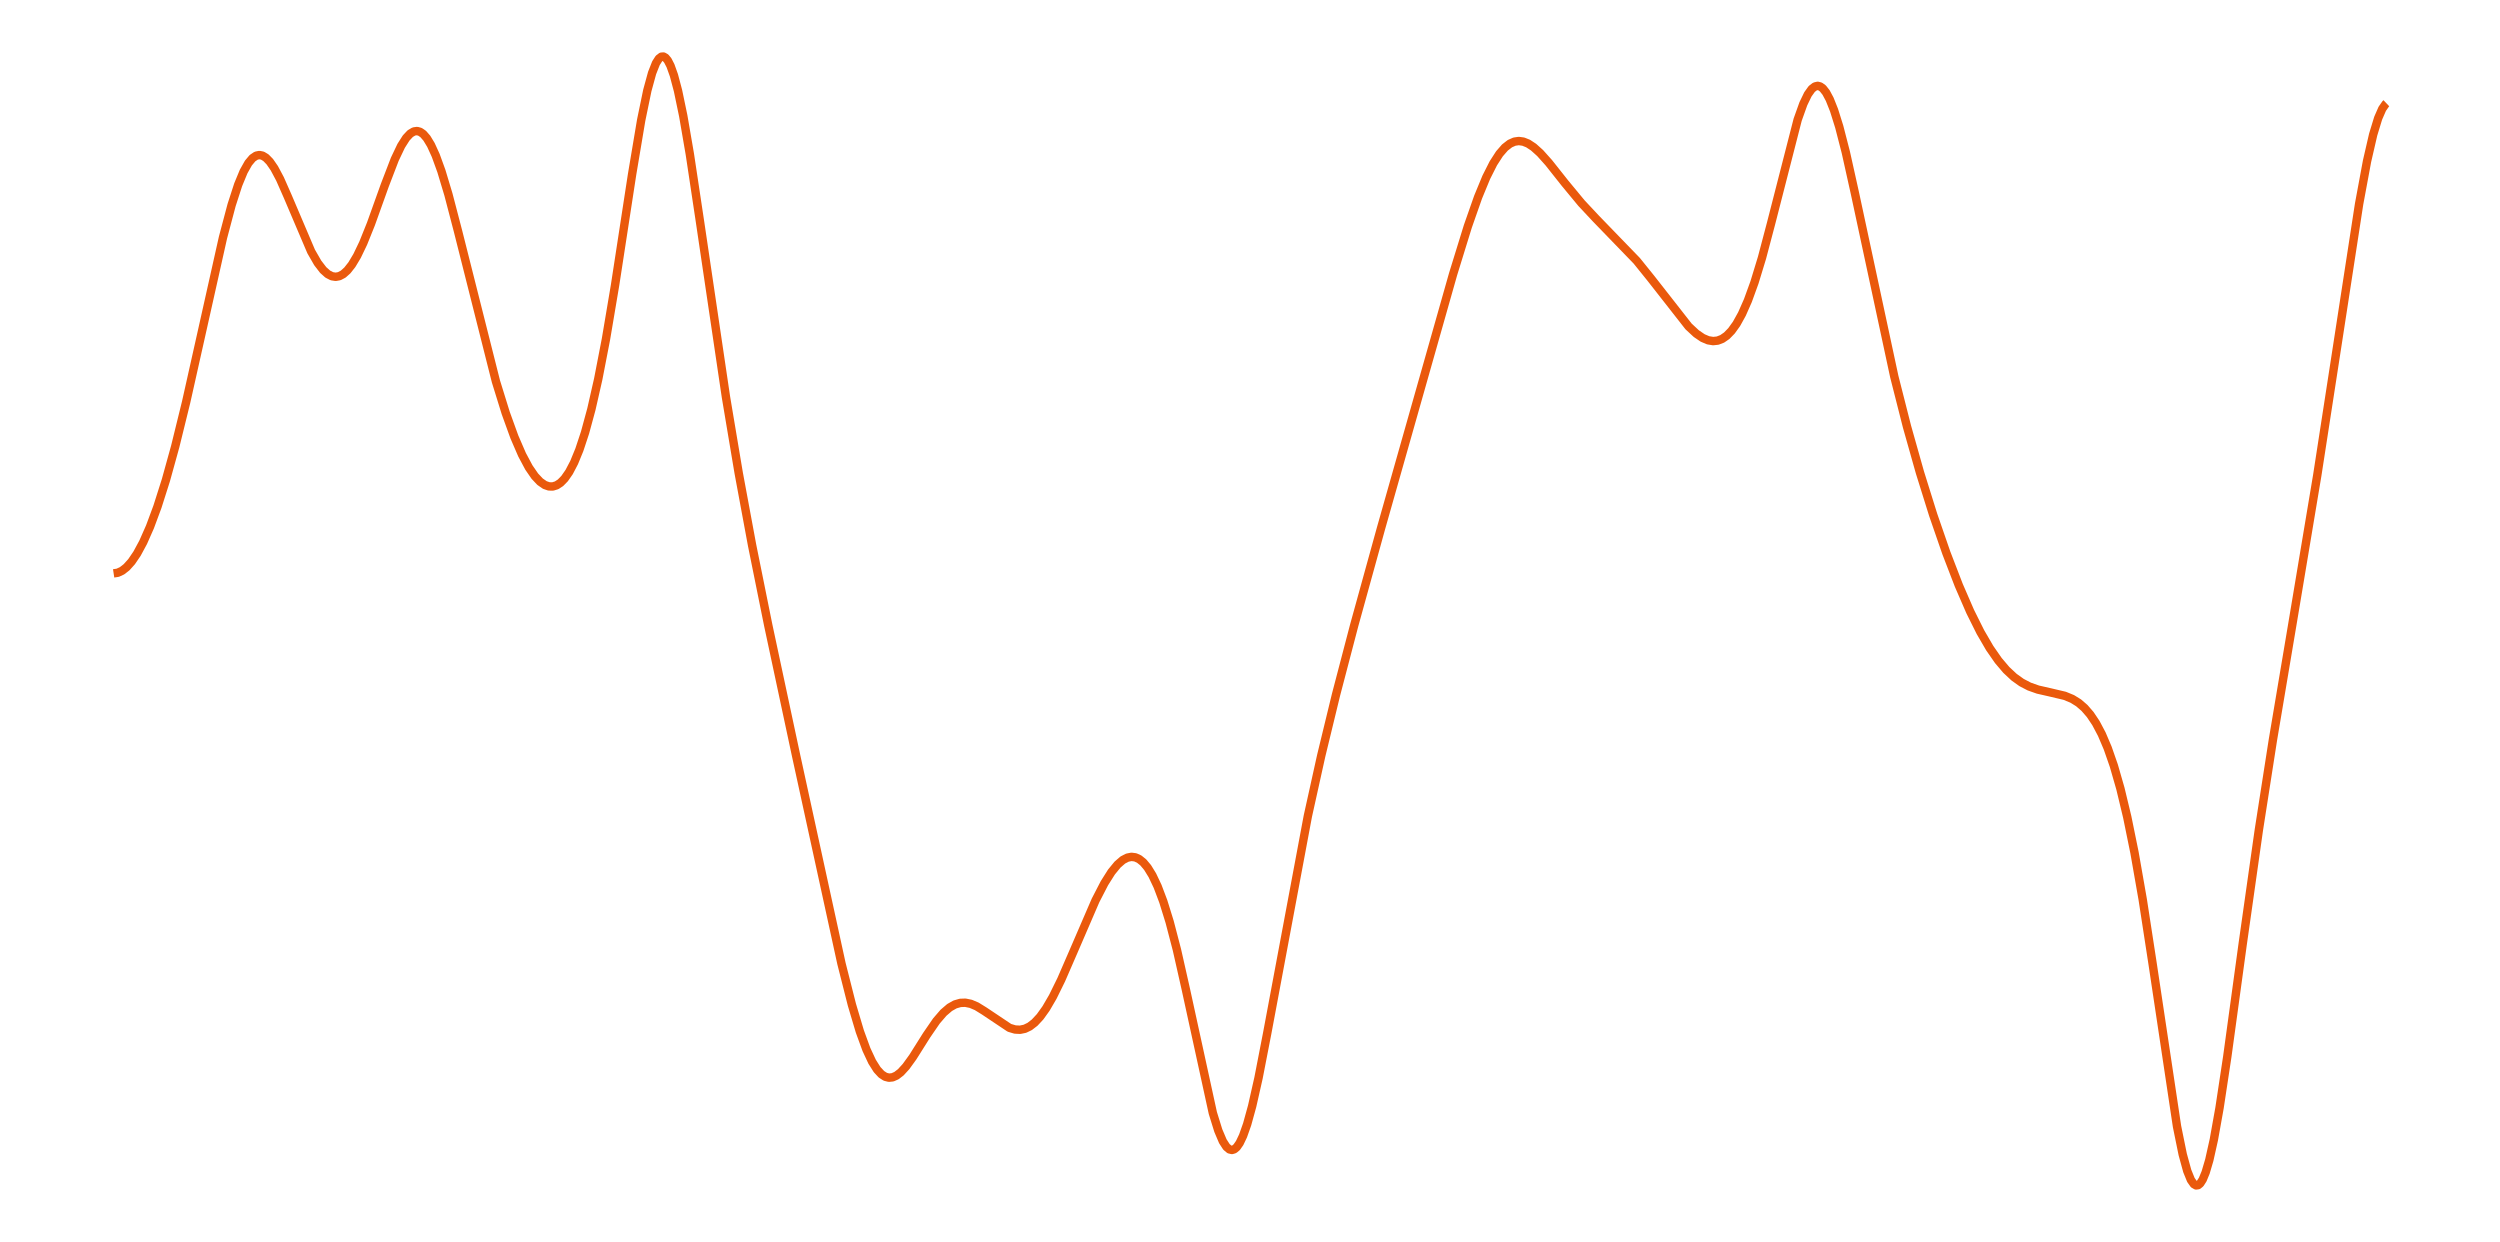 <svg width="446.4pt" height="221.76pt" viewBox="0 0 446.4 221.76" xmlns="http://www.w3.org/2000/svg">
  <defs>
    <style type="text/css">
      path {
        fill: none;
        stroke: rgb(234, 89, 12);
        stroke-width: 1.5;
        stroke-linejoin: round;
        stroke-linecap: butt;
      }
    </style>
  </defs>
  <g>
    <path d="M 20.291 102.383 L 21.021 102.272 L 21.793 101.917 L 22.604 101.284 L 23.497 100.29 L 24.471 98.857 L 25.567 96.825 L 26.785 94.066 L 28.124 90.451 L 29.626 85.72 L 31.29 79.711 L 33.238 71.793 L 35.795 60.377 L 39.813 42.425 L 41.355 36.613 L 42.532 32.978 L 43.506 30.623 L 44.358 29.108 L 45.089 28.238 L 45.738 27.802 L 46.306 27.68 L 46.875 27.792 L 47.483 28.16 L 48.173 28.865 L 48.985 30.042 L 50 31.949 L 51.38 35.081 L 55.56 44.905 L 56.737 46.95 L 57.711 48.218 L 58.523 48.943 L 59.253 49.321 L 59.943 49.43 L 60.593 49.31 L 61.283 48.944 L 62.013 48.294 L 62.825 47.265 L 63.758 45.708 L 64.854 43.424 L 66.234 39.992 L 68.71 33.083 L 70.496 28.429 L 71.632 26.04 L 72.525 24.635 L 73.255 23.856 L 73.905 23.474 L 74.473 23.394 L 75.001 23.538 L 75.569 23.93 L 76.218 24.676 L 76.949 25.884 L 77.801 27.753 L 78.816 30.552 L 80.074 34.733 L 81.779 41.26 L 88.556 68.113 L 90.302 73.746 L 91.844 78.014 L 93.224 81.204 L 94.441 83.482 L 95.497 85.016 L 96.43 86.009 L 97.282 86.6 L 98.013 86.853 L 98.703 86.867 L 99.393 86.654 L 100.083 86.203 L 100.813 85.458 L 101.625 84.293 L 102.518 82.585 L 103.451 80.306 L 104.466 77.236 L 105.602 73.05 L 106.82 67.688 L 108.2 60.559 L 109.823 50.934 L 112.867 31.133 L 114.491 21.453 L 115.587 16.15 L 116.439 13.032 L 117.129 11.282 L 117.656 10.456 L 118.103 10.121 L 118.468 10.098 L 118.833 10.302 L 119.239 10.794 L 119.726 11.741 L 120.335 13.448 L 121.066 16.201 L 121.999 20.682 L 123.176 27.517 L 124.962 39.386 L 129.629 70.915 L 131.902 84.462 L 134.297 97.378 L 137.178 111.644 L 142.17 135.005 L 150.247 172.031 L 152.114 179.404 L 153.534 184.172 L 154.711 187.401 L 155.726 189.577 L 156.619 190.991 L 157.39 191.824 L 158.08 192.268 L 158.729 192.433 L 159.379 192.366 L 160.069 192.062 L 160.84 191.469 L 161.773 190.452 L 162.991 188.767 L 165.467 184.837 L 167.212 182.297 L 168.47 180.837 L 169.566 179.897 L 170.54 179.348 L 171.473 179.078 L 172.366 179.046 L 173.34 179.243 L 174.395 179.69 L 175.735 180.518 L 180.24 183.529 L 181.254 183.83 L 182.147 183.874 L 183 183.697 L 183.852 183.289 L 184.745 182.603 L 185.719 181.556 L 186.774 180.084 L 187.992 177.992 L 189.493 174.939 L 191.604 170.08 L 195.622 160.769 L 197.205 157.702 L 198.463 155.708 L 199.559 154.369 L 200.492 153.563 L 201.304 153.141 L 202.034 152.999 L 202.724 153.087 L 203.414 153.4 L 204.145 153.989 L 204.916 154.91 L 205.768 156.296 L 206.702 158.268 L 207.716 160.954 L 208.853 164.62 L 210.152 169.6 L 211.734 176.609 L 216.564 198.733 L 217.538 201.873 L 218.35 203.788 L 218.999 204.791 L 219.527 205.234 L 219.973 205.34 L 220.379 205.219 L 220.826 204.849 L 221.353 204.096 L 221.962 202.818 L 222.693 200.746 L 223.586 197.507 L 224.722 192.475 L 226.264 184.536 L 233.529 145.724 L 235.924 134.908 L 238.562 124.041 L 241.809 111.642 L 246.598 94.317 L 259.463 48.952 L 262.102 40.41 L 263.928 35.202 L 265.389 31.66 L 266.647 29.163 L 267.743 27.462 L 268.717 26.343 L 269.61 25.65 L 270.422 25.291 L 271.193 25.179 L 272.005 25.289 L 272.857 25.632 L 273.831 26.273 L 275.008 27.333 L 276.55 29.056 L 279.472 32.744 L 282.395 36.279 L 284.951 39.011 L 292.257 46.56 L 294.773 49.684 L 301.51 58.289 L 302.89 59.569 L 304.027 60.344 L 305.001 60.76 L 305.894 60.906 L 306.705 60.82 L 307.517 60.506 L 308.329 59.944 L 309.181 59.069 L 310.074 57.823 L 311.048 56.062 L 312.103 53.673 L 313.28 50.425 L 314.62 46.031 L 316.243 39.89 L 320.992 21.369 L 322.006 18.532 L 322.818 16.846 L 323.508 15.884 L 324.076 15.443 L 324.563 15.328 L 325.01 15.439 L 325.497 15.795 L 326.065 16.517 L 326.714 17.729 L 327.485 19.666 L 328.419 22.651 L 329.596 27.222 L 331.219 34.524 L 338.241 67.231 L 340.513 76.178 L 342.827 84.374 L 345.181 91.909 L 347.535 98.72 L 349.767 104.52 L 351.796 109.195 L 353.623 112.865 L 355.287 115.728 L 356.829 117.949 L 358.25 119.621 L 359.629 120.911 L 360.969 121.869 L 362.349 122.588 L 363.891 123.133 L 365.961 123.604 L 368.68 124.244 L 370.019 124.796 L 371.156 125.5 L 372.211 126.414 L 373.226 127.586 L 374.24 129.101 L 375.296 131.096 L 376.351 133.577 L 377.447 136.727 L 378.624 140.823 L 379.841 145.892 L 381.14 152.266 L 382.601 160.601 L 384.346 171.934 L 388.729 201.143 L 389.744 206.126 L 390.556 209.088 L 391.205 210.687 L 391.733 211.439 L 392.139 211.67 L 392.504 211.617 L 392.869 211.317 L 393.316 210.619 L 393.843 209.341 L 394.493 207.135 L 395.304 203.499 L 396.319 197.826 L 397.699 188.703 L 400.459 168.535 L 403.34 148.204 L 405.857 132.072 L 409.266 111.816 L 413.771 84.864 L 416.856 64.899 L 421.239 36.437 L 422.659 28.776 L 423.755 24.024 L 424.648 21.098 L 425.379 19.422 L 425.987 18.551 L 426.109 18.435 L 426.109 18.435" />
  </g>
</svg>
